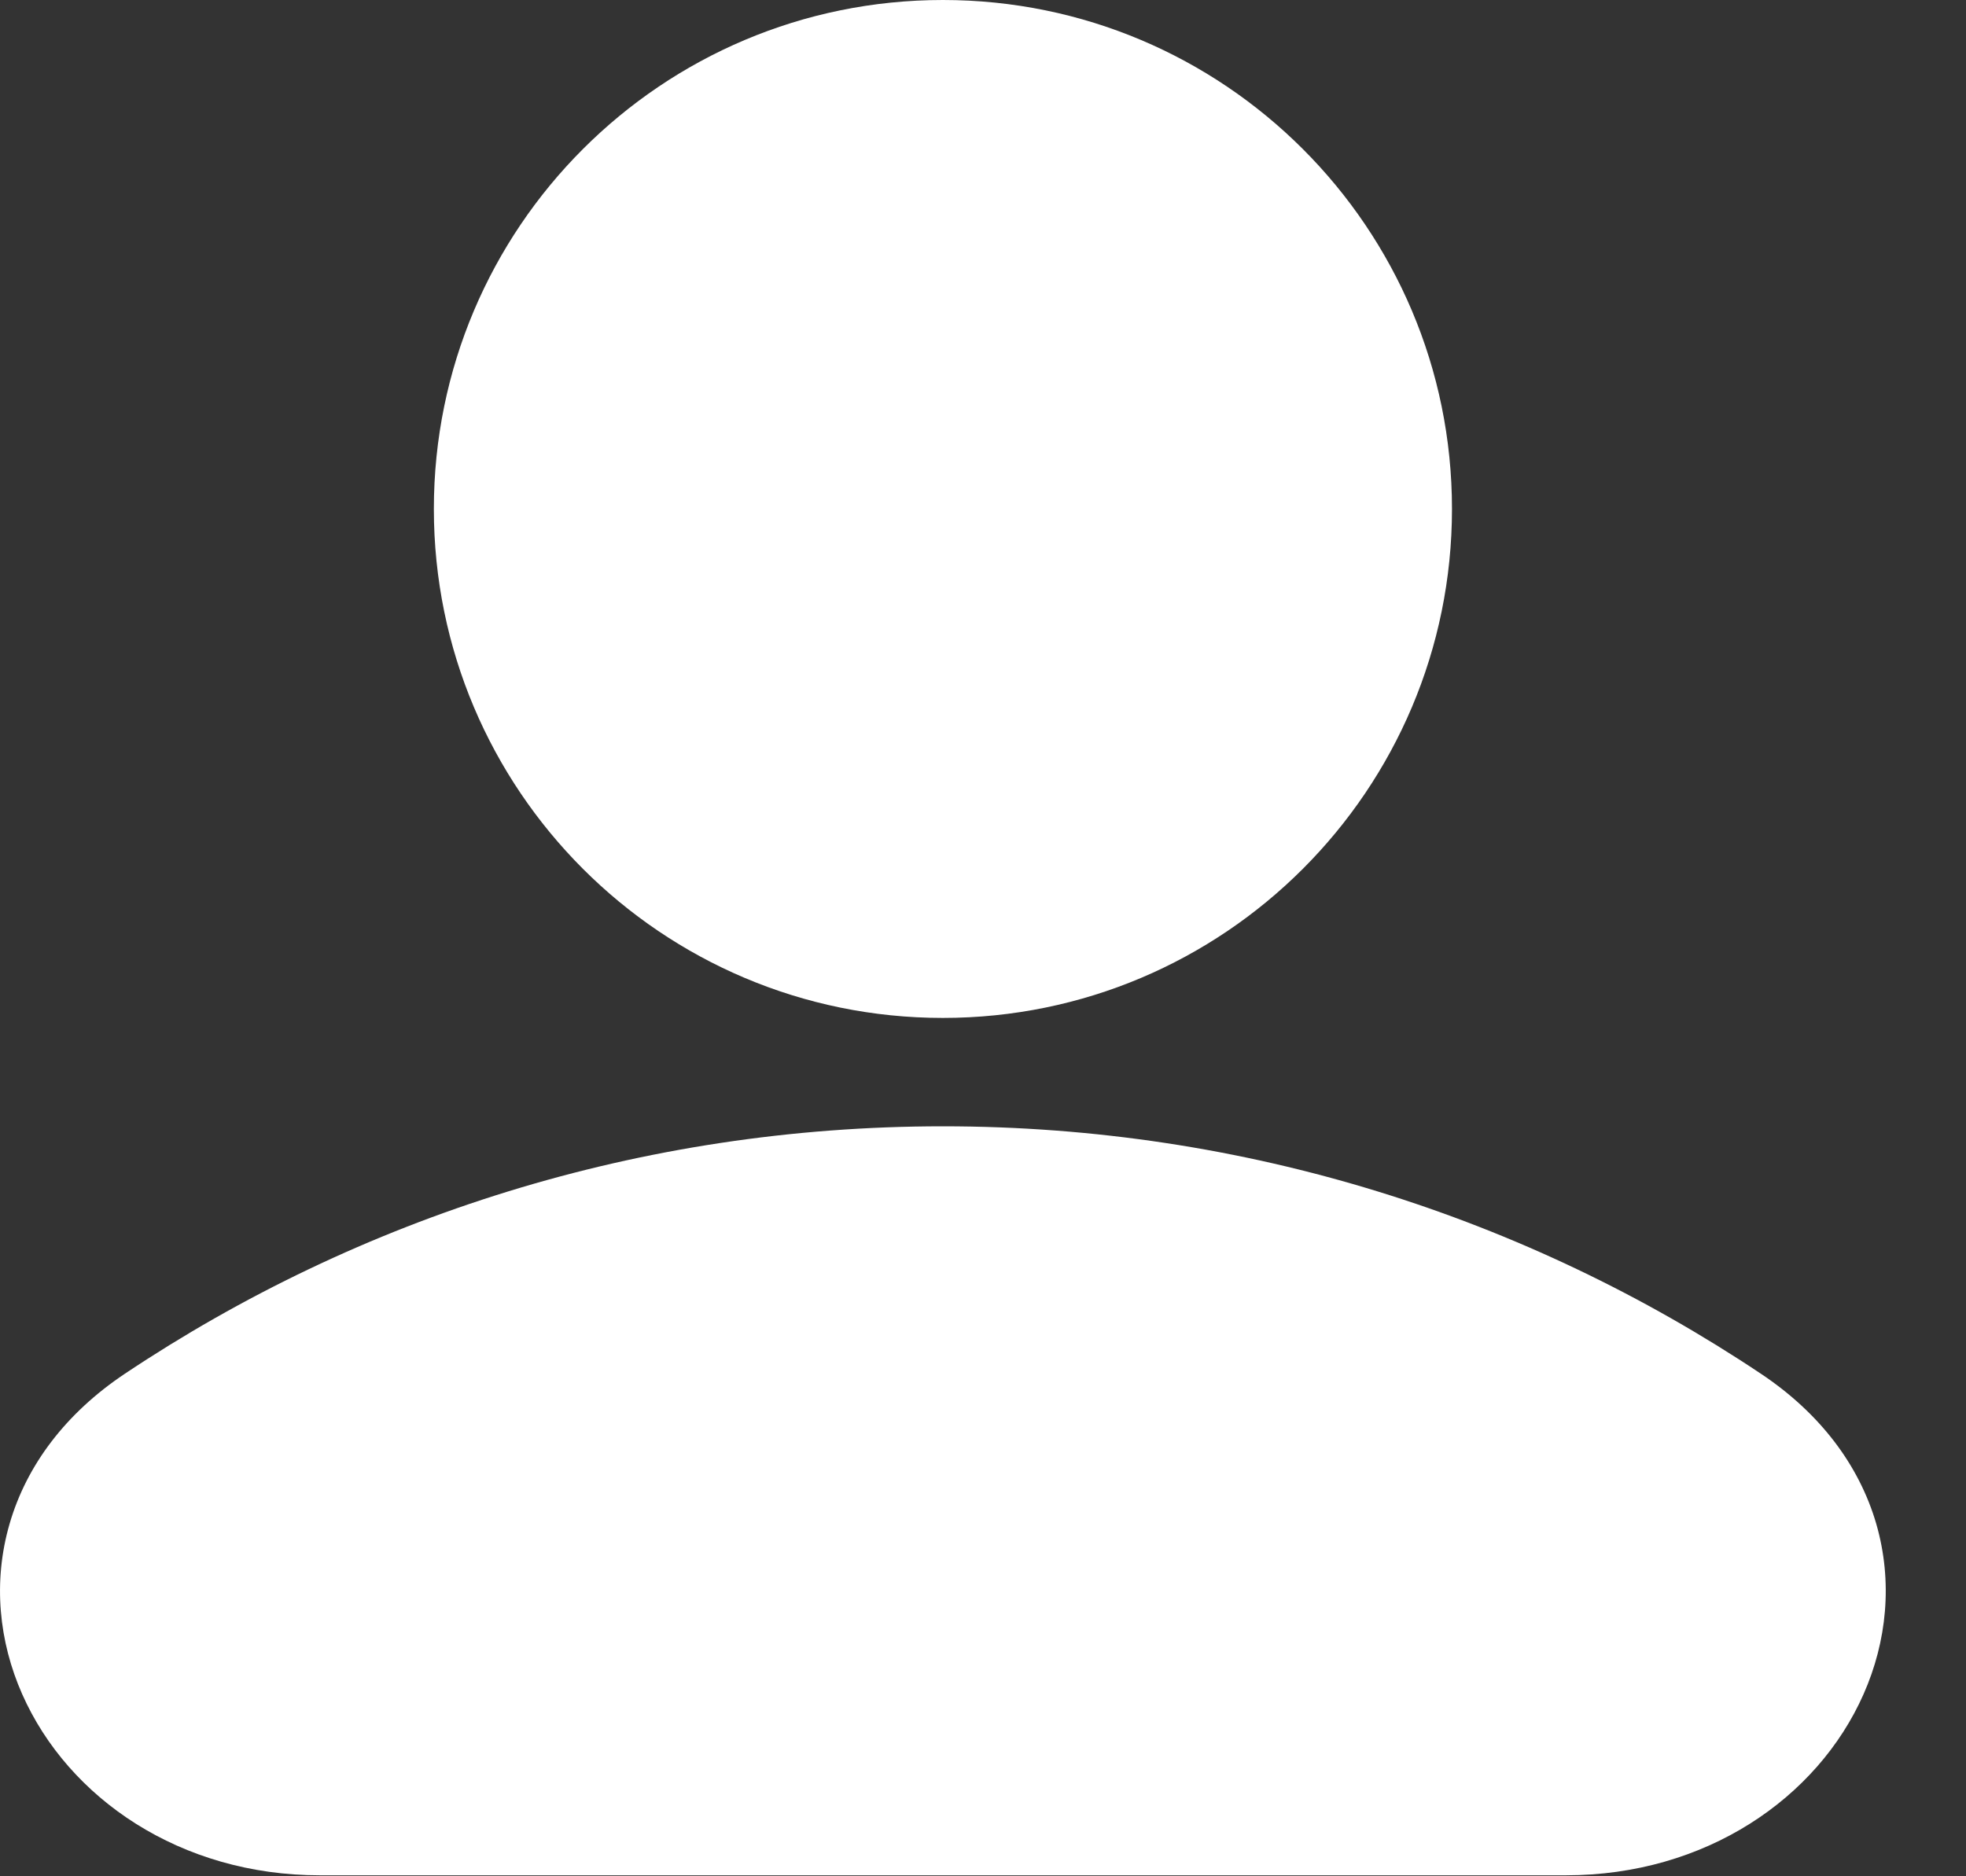 <svg width="22" height="21" viewBox="0 0 22 21" fill="none" xmlns="http://www.w3.org/2000/svg">
<rect x="0" y="0" width="22" height="21" fill="#333333" stroke="none"/>
<path fill-rule="evenodd" clip-rule="evenodd" d="M10.551 0C7.405 0 4.855 2.55 4.855 5.696C4.855 8.842 7.405 11.393 10.551 11.393C13.697 11.393 16.248 8.842 16.248 5.696C16.248 2.55 13.697 0 10.551 0ZM10.551 12.606C7.166 12.606 4.016 13.626 1.396 15.376C0.735 15.818 0.297 16.4 0.107 17.056C-0.082 17.707 -0.011 18.375 0.248 18.961C0.765 20.131 2.022 20.989 3.579 20.989H17.523C19.08 20.989 20.337 20.131 20.854 18.961C21.113 18.375 21.184 17.707 20.996 17.056C20.805 16.4 20.368 15.818 19.706 15.376C17.086 13.626 13.937 12.606 10.551 12.606Z" fill="white"/>
</svg>
